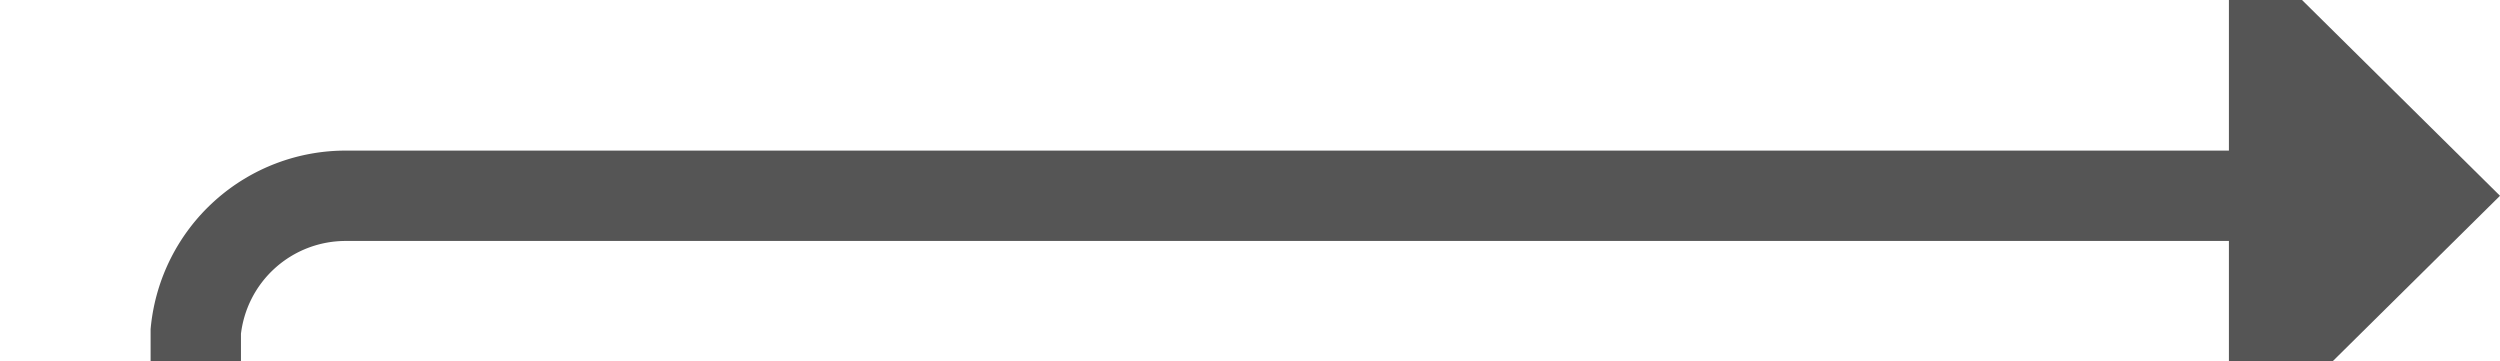 ﻿<?xml version="1.0" encoding="utf-8"?>
<svg version="1.1" xmlns:xlink="http://www.w3.org/1999/xlink" width="83px" height="12px" preserveAspectRatio="xMinYMid meet" viewBox="317 173  83 10" xmlns="http://www.w3.org/2000/svg">
  <path d="M 323.5 614  L 323.5 183  A 5 5 0 0 1 328.5 178.5 L 393 178.5  " stroke-width="3" stroke="#555555" fill="none" />
  <path d="M 391 187.4  L 400 178.5  L 391 169.6  L 391 187.4  Z " fill-rule="nonzero" fill="#555555" stroke="none" />
</svg>